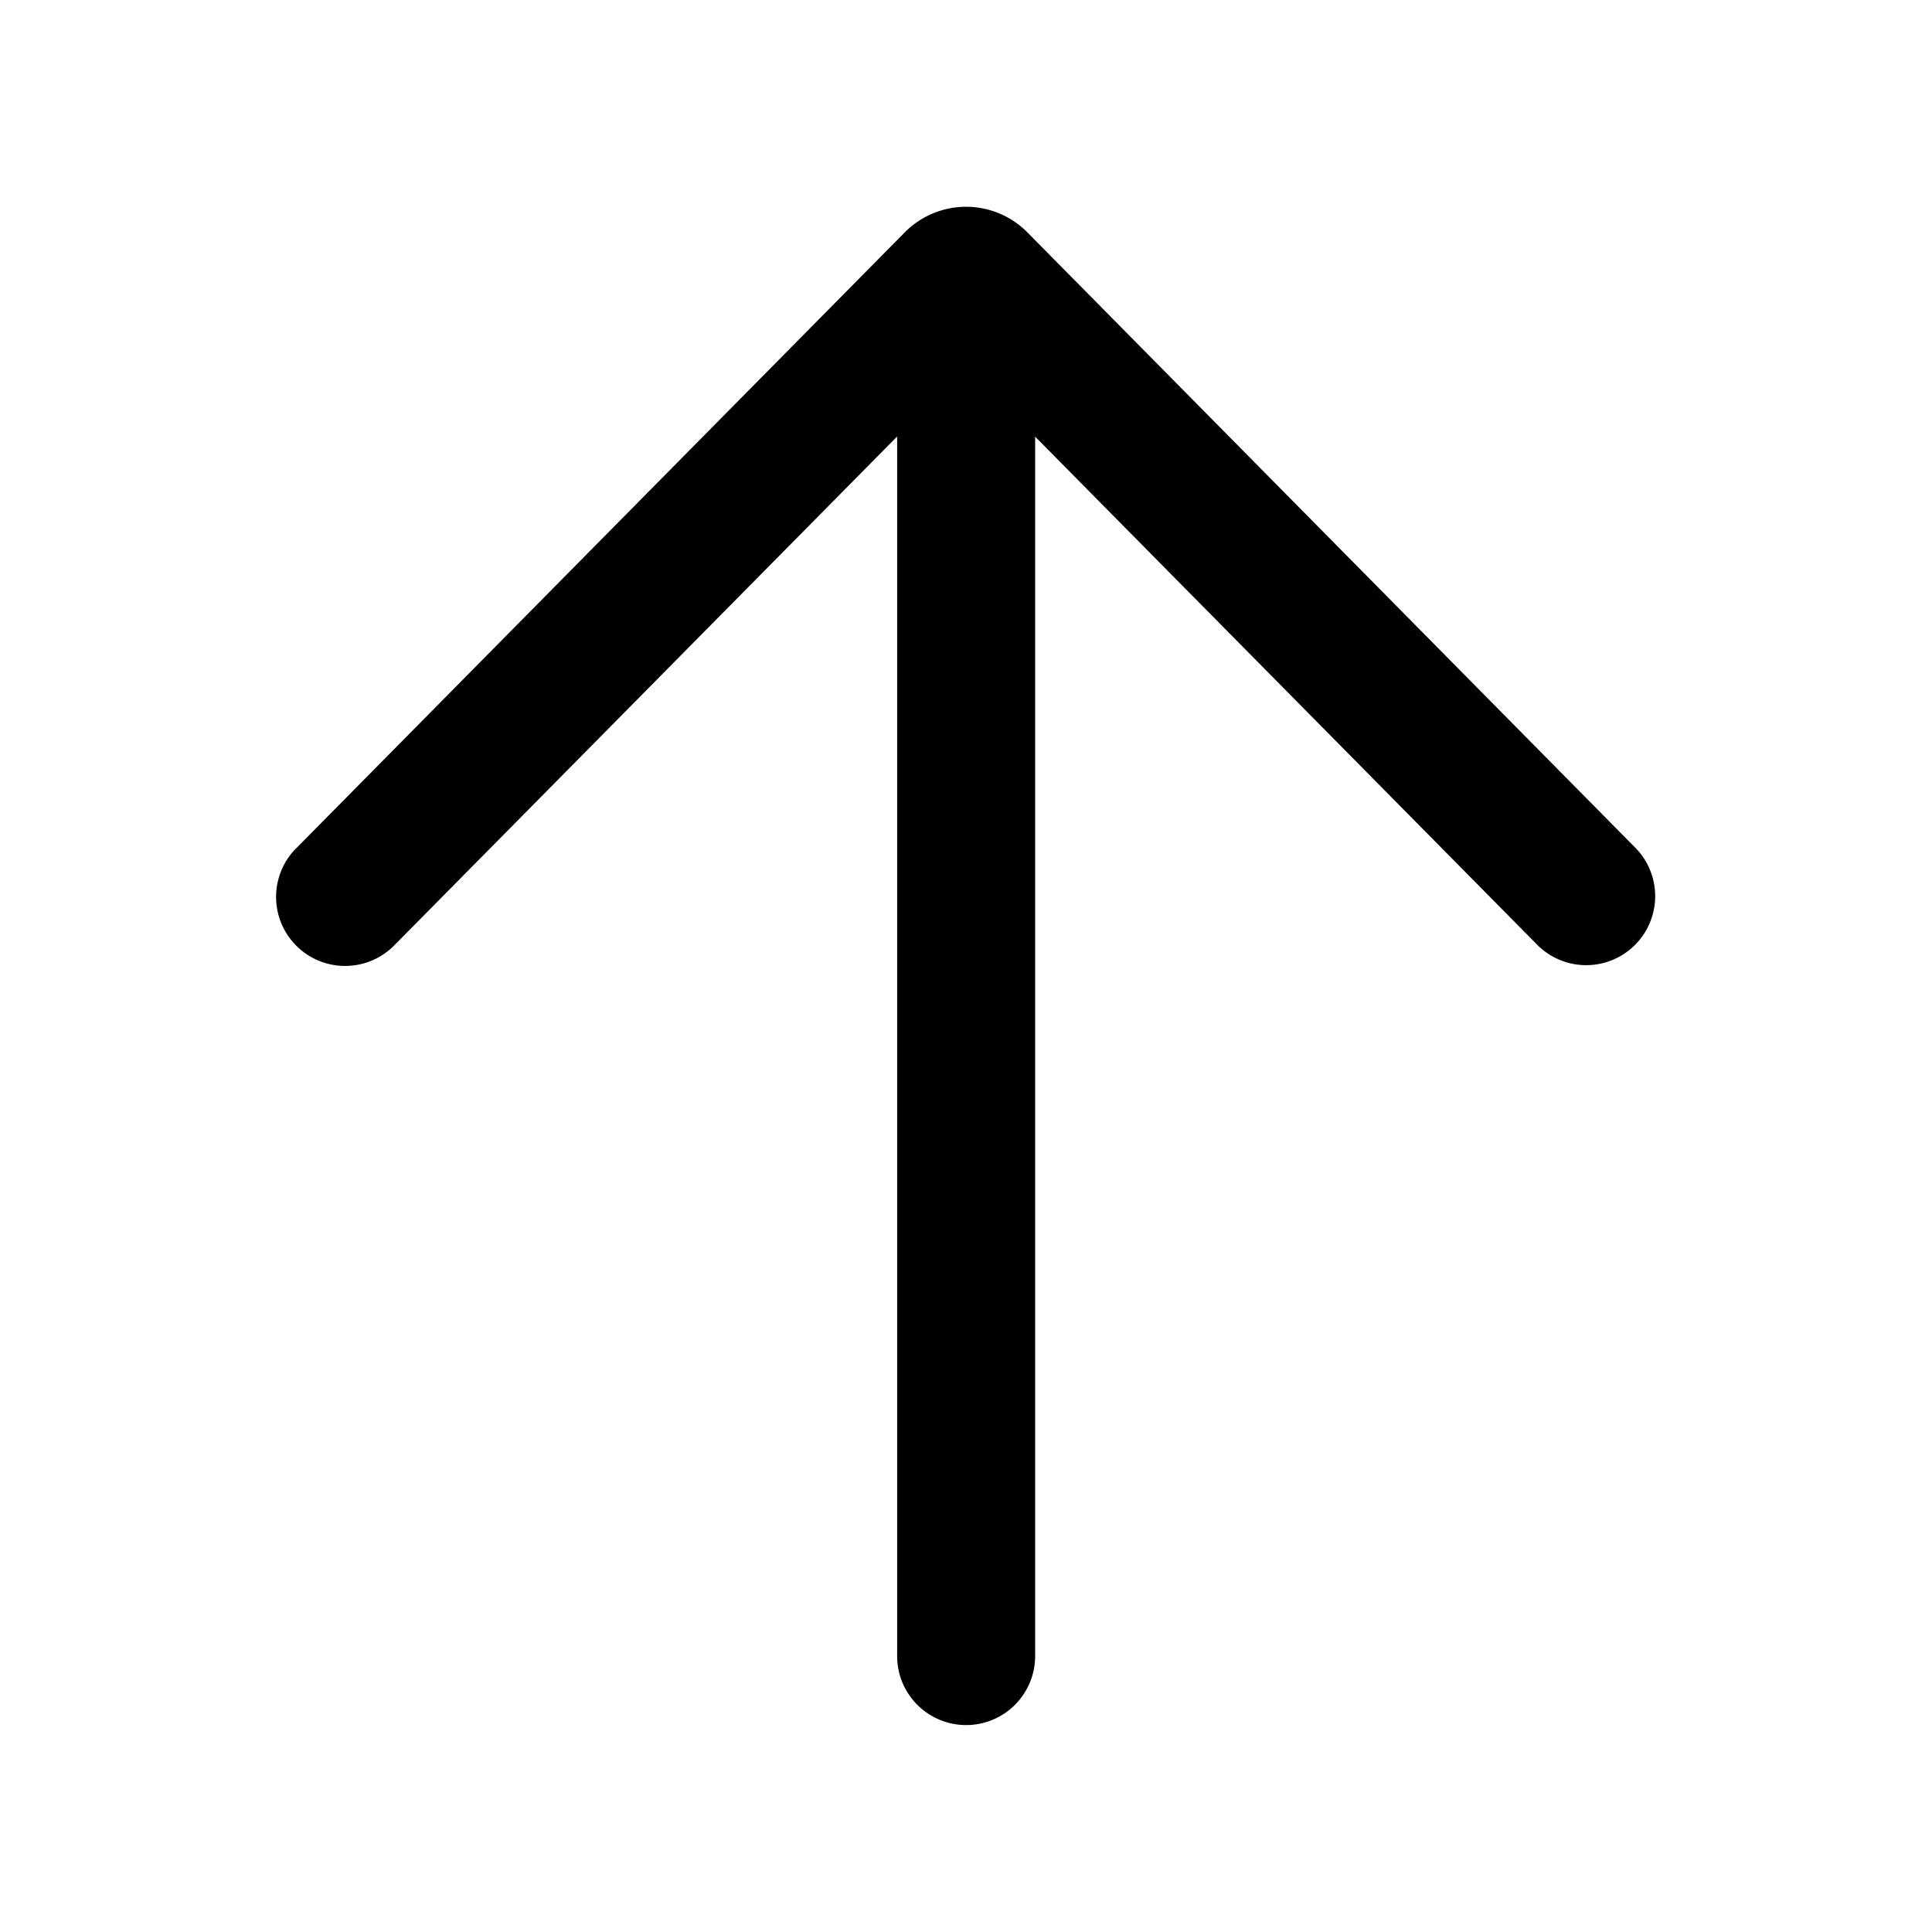 <svg xmlns="http://www.w3.org/2000/svg" width="28" height="28"><path d="M4.29 12.296a1 1 0 1 0 1.423 1.406l7.289-7.376v17.675a1 1 0 1 0 2 0V6.328l7.286 7.374a1 1 0 0 0 1.423-1.405L14.89 3.368a1.25 1.25 0 0 0-1.778 0L4.29 12.297Z"/></svg>
